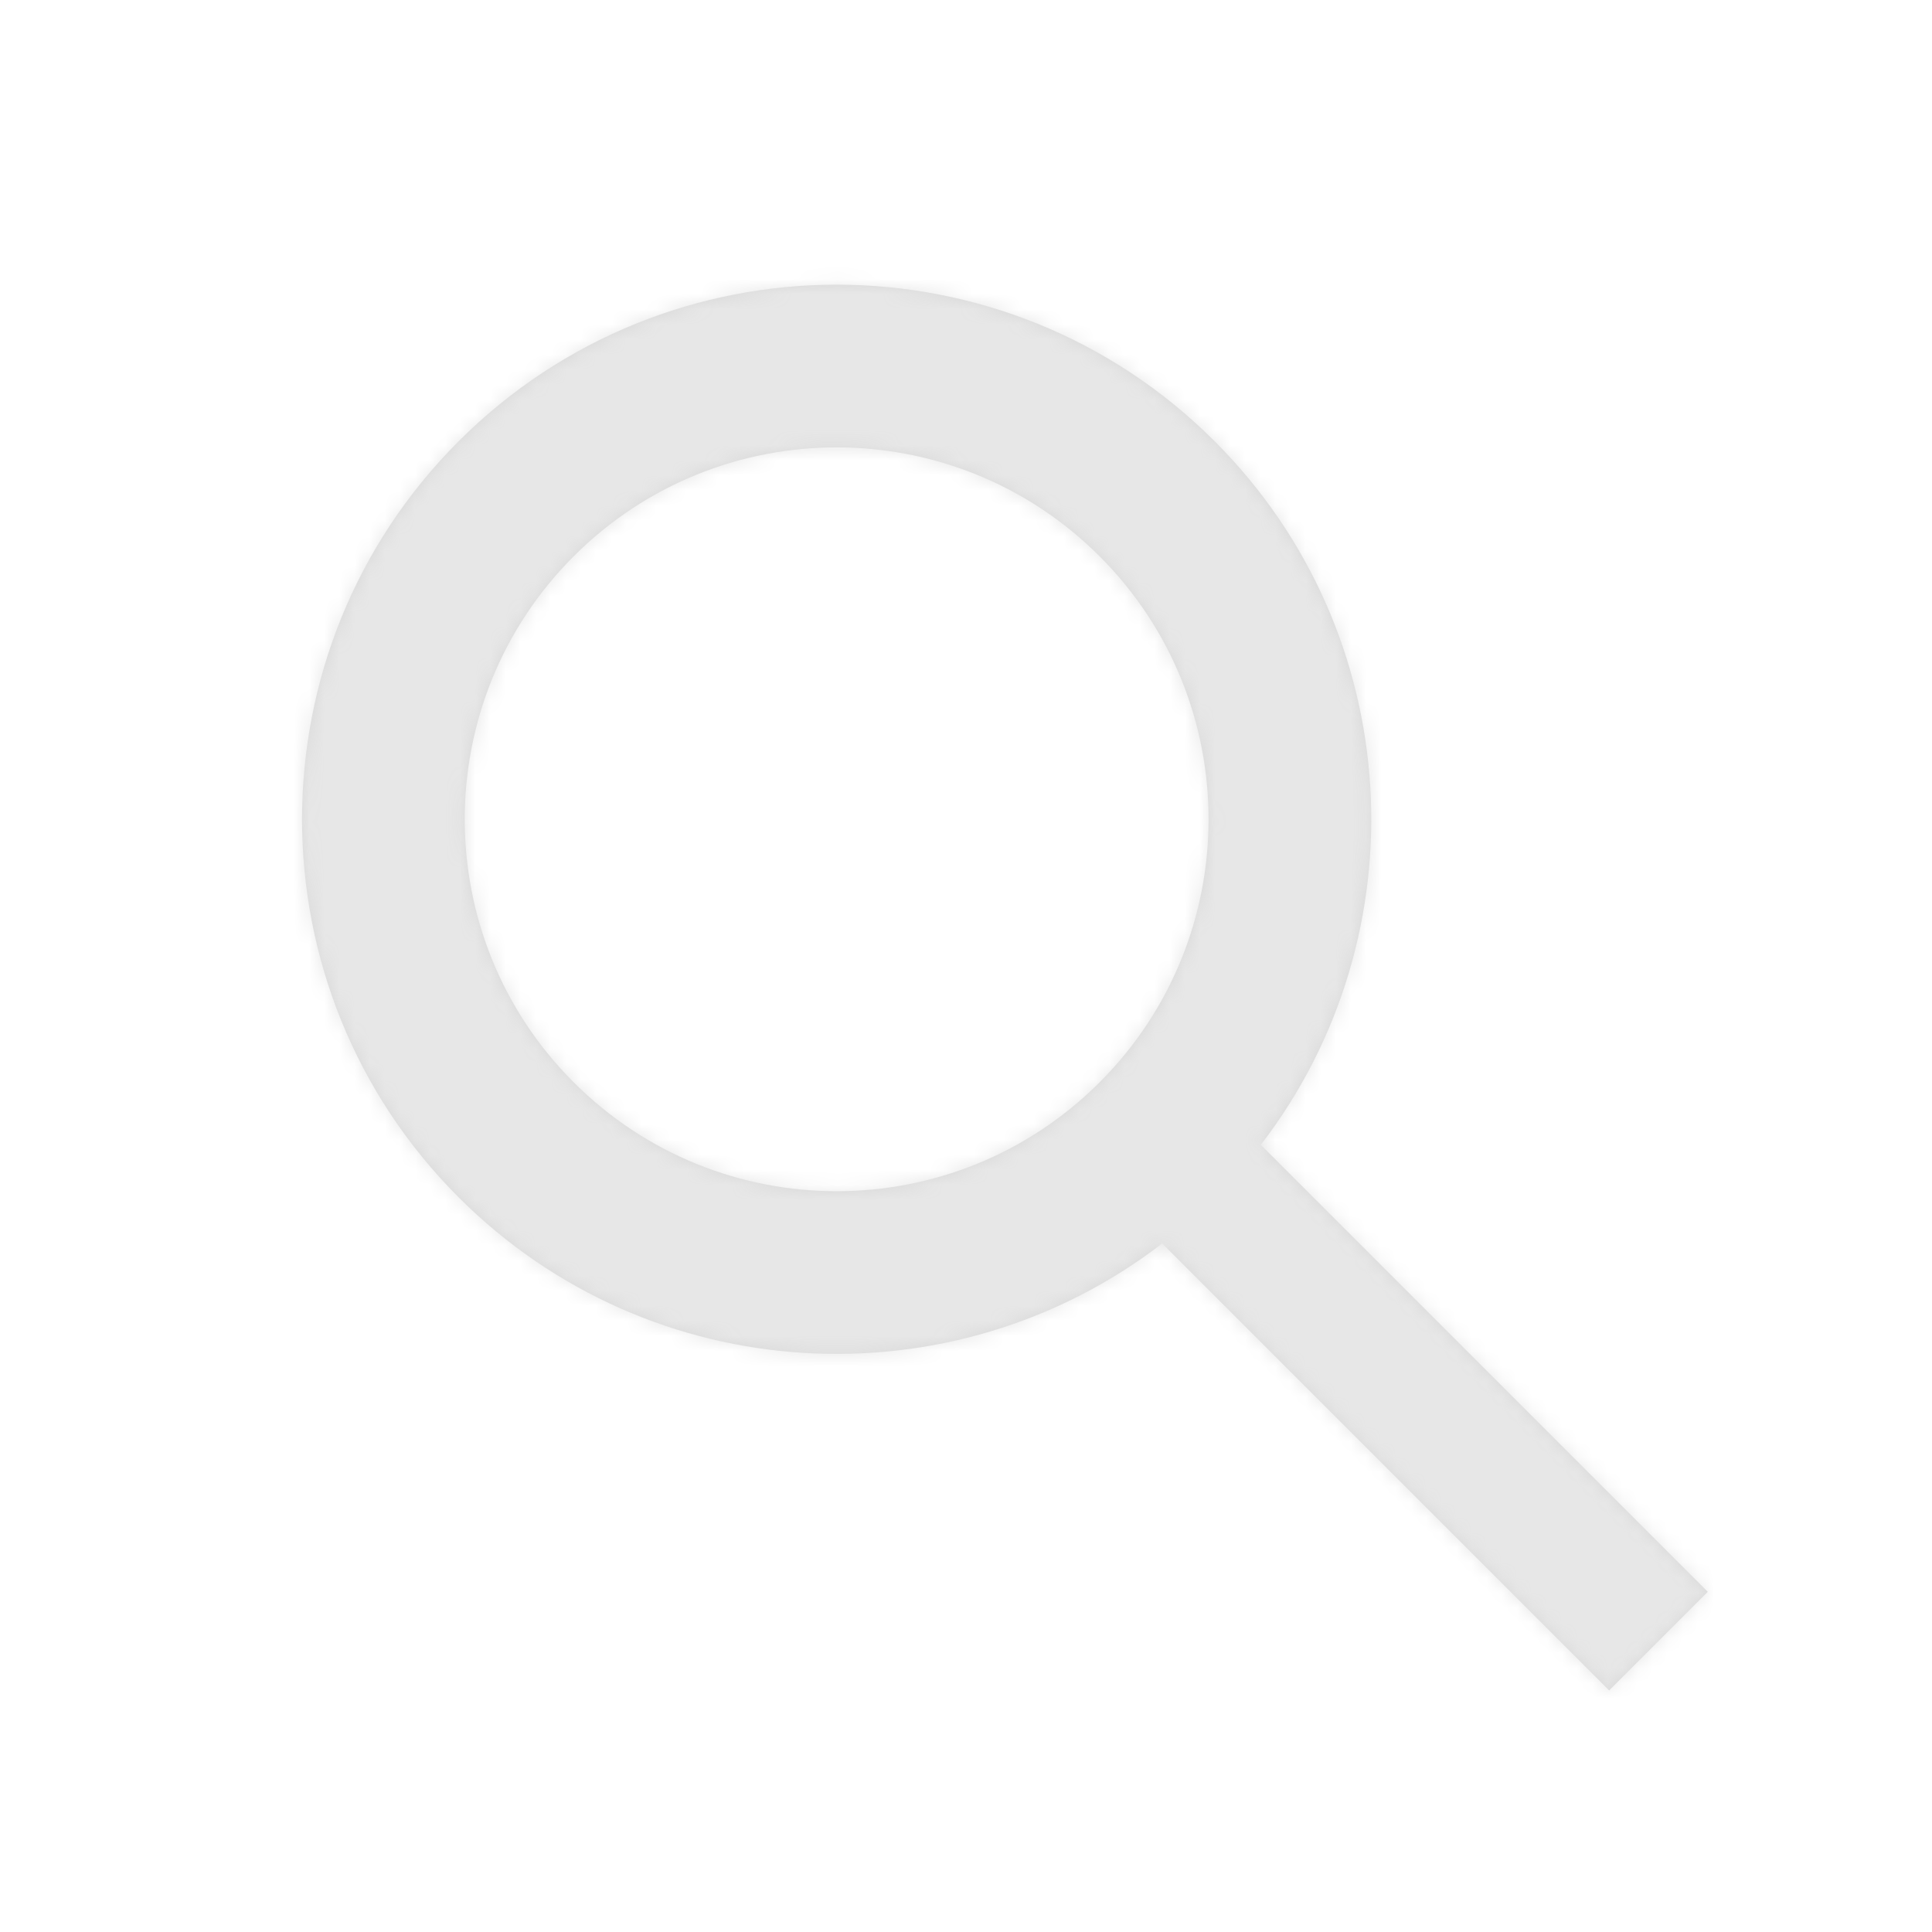 <svg height="128" viewBox="0 0 128 128" width="128" xmlns="http://www.w3.org/2000/svg" xmlns:xlink="http://www.w3.org/1999/xlink"><defs><path id="a" d="m56.998 64.382c-13.89 10.688-33.888 9.669-46.613-3.056-13.832-13.832-13.832-36.259 0-50.091 13.832-13.832 36.259-13.832 50.091 0 12.725 12.725 13.744 32.724 3.056 46.613l29.613 29.613-6.534 6.534zm-4.145-10.678c9.623-9.623 9.623-25.224 0-34.846-9.623-9.623-25.224-9.623-34.846 0-9.623 9.623-9.623 25.224 0 34.846 9.623 9.623 25.224 9.623 34.846 0z"/><mask id="b" fill="#fff"><use fill="#fff" fill-rule="evenodd" xlink:href="#a"/></mask></defs><g fill="none" fill-rule="evenodd" transform="translate(20 18)"><use fill="#d8d8d8" xlink:href="#a"/><g fill="#e7e7e7" mask="url(#b)"><path d="m0 0h128.021v128.021h-128.021z" transform="translate(-20 -18)"/></g></g></svg>